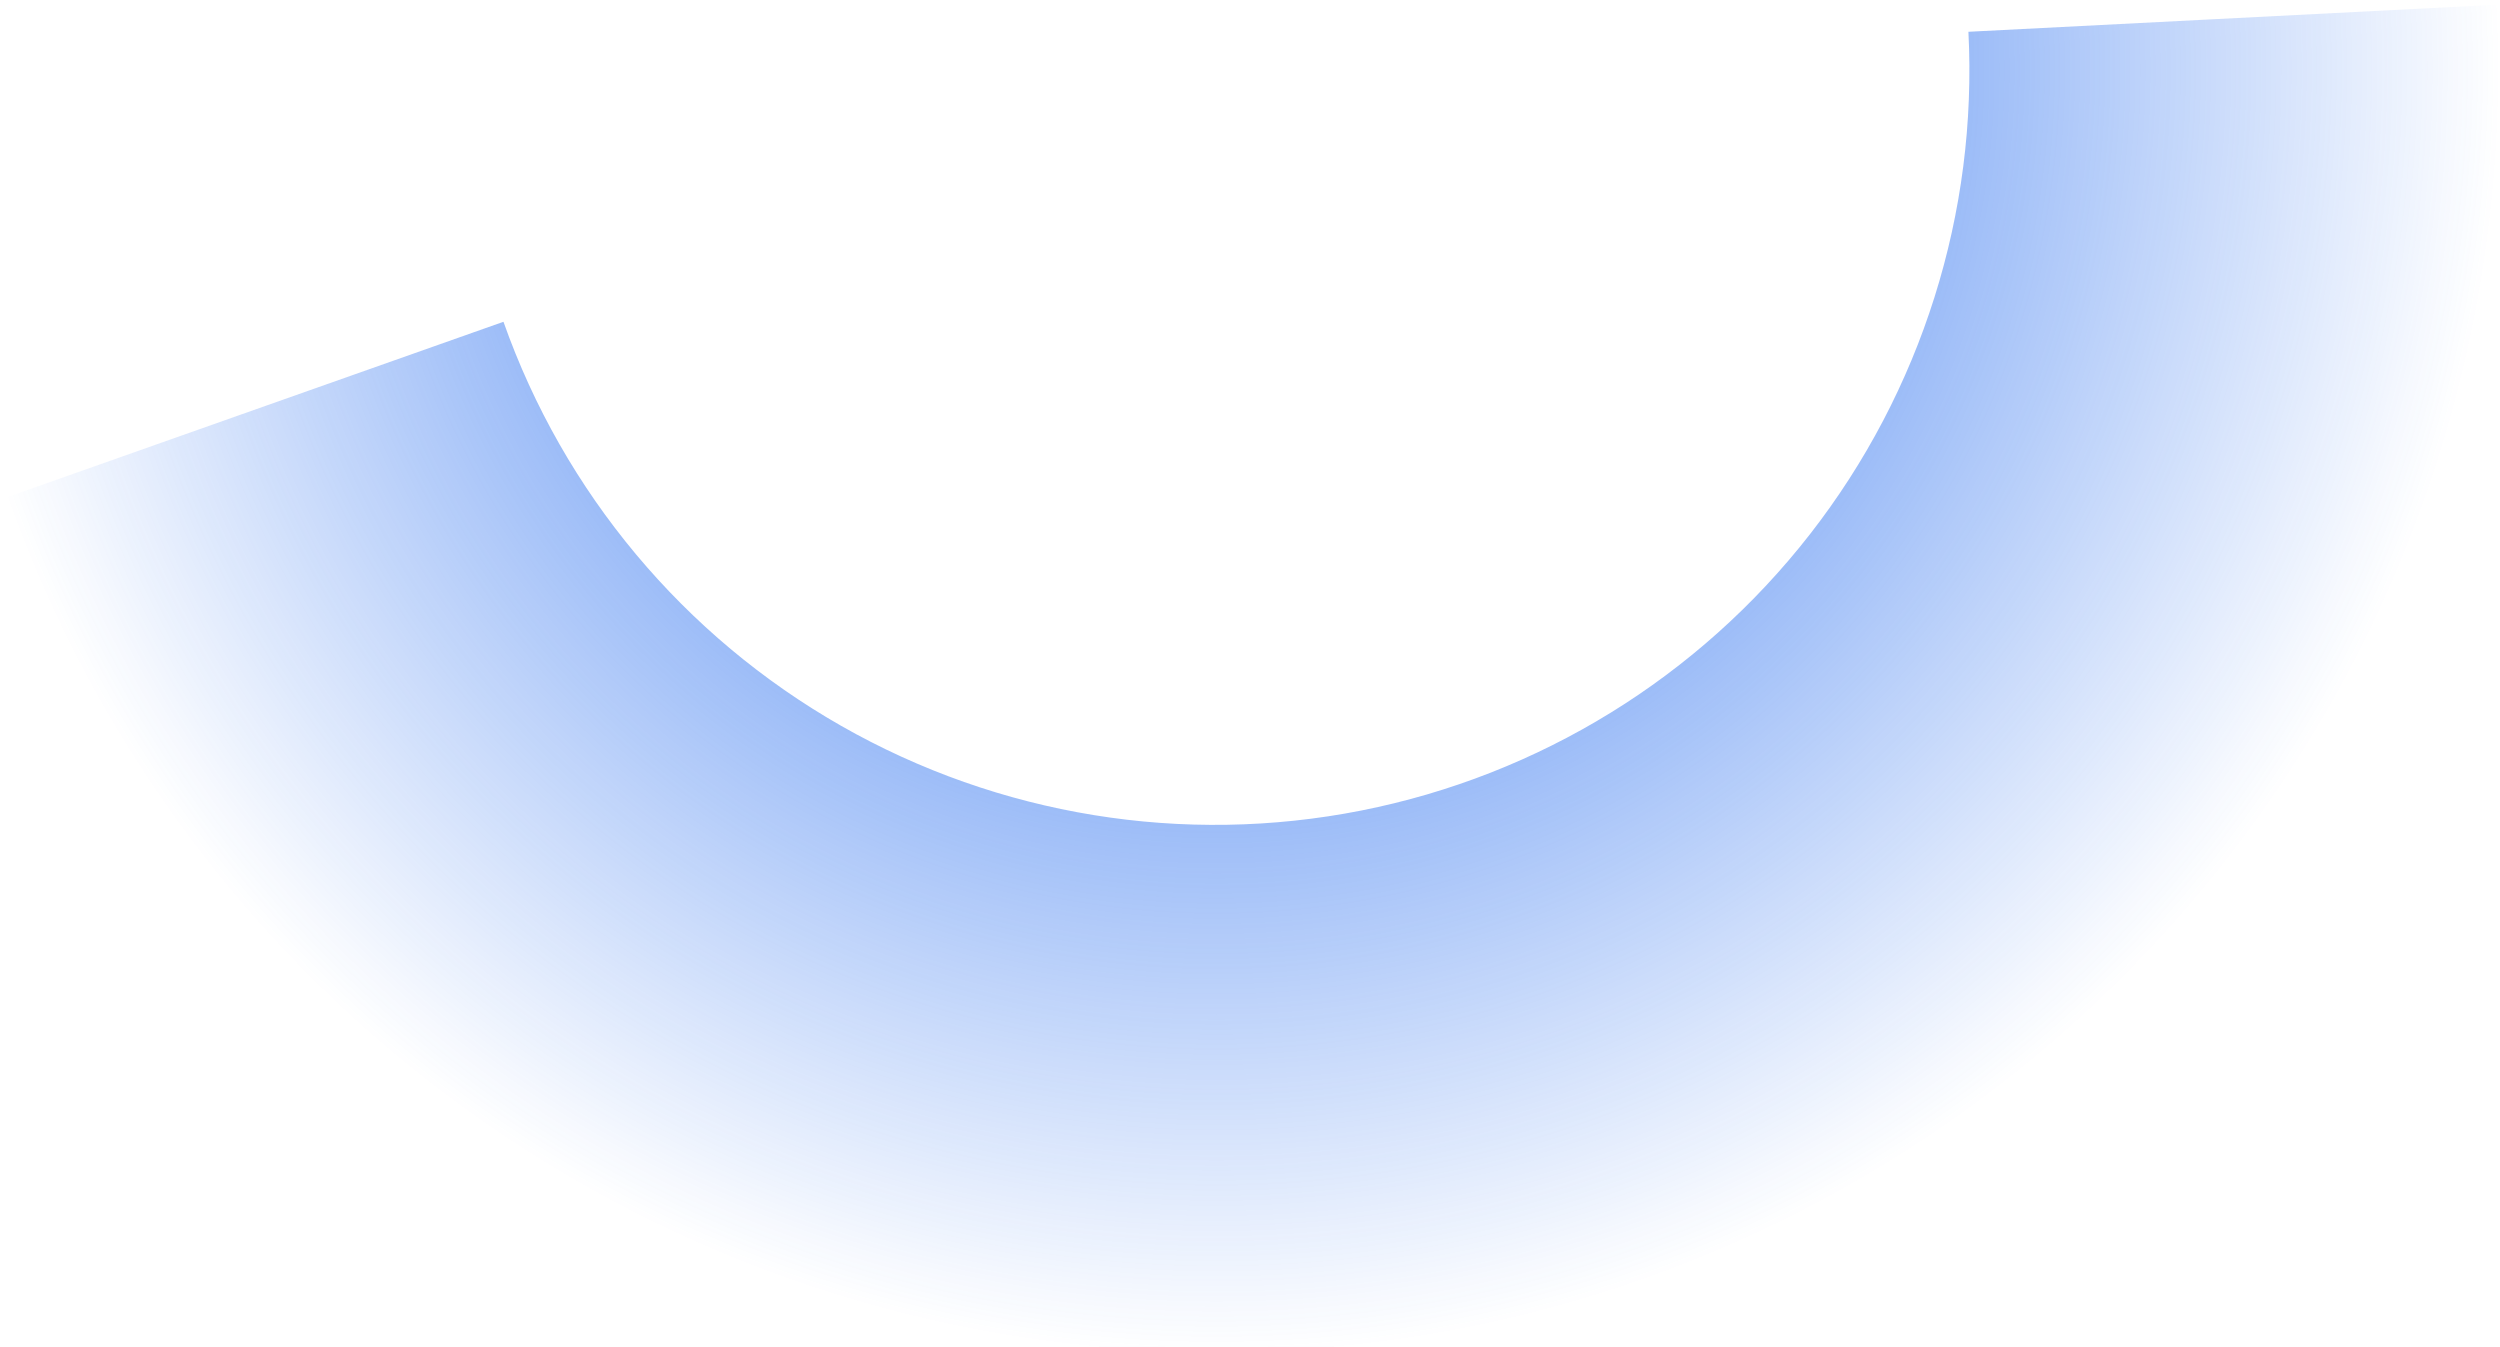 <svg width="453" height="244" viewBox="0 0 453 244" fill="none" xmlns="http://www.w3.org/2000/svg">
<path d="M0.777 90.275C19.408 142.987 56.397 187.227 104.975 214.9C153.553 242.573 210.471 251.828 265.314 240.971C320.157 230.115 369.256 199.872 403.627 155.778C437.998 111.685 455.342 56.689 452.484 0.854L356.677 5.758C358.356 38.569 348.164 70.888 327.966 96.801C307.767 122.713 278.914 140.485 246.684 146.865C214.455 153.245 181.007 147.807 152.459 131.544C123.912 115.282 102.175 89.284 91.227 58.307L0.777 90.275Z" fill="url(#paint0_angular_2120_18339)"/>
<defs>
<radialGradient id="paint0_angular_2120_18339" cx="0" cy="0" r="1" gradientUnits="userSpaceOnUse" gradientTransform="translate(220.134 12.746) rotate(92.092) scale(232.707 232.707)">
<stop stop-color="#125FED"/>
<stop offset="1" stop-color="#115EED" stop-opacity="0"/>
</radialGradient>
</defs>
</svg>
